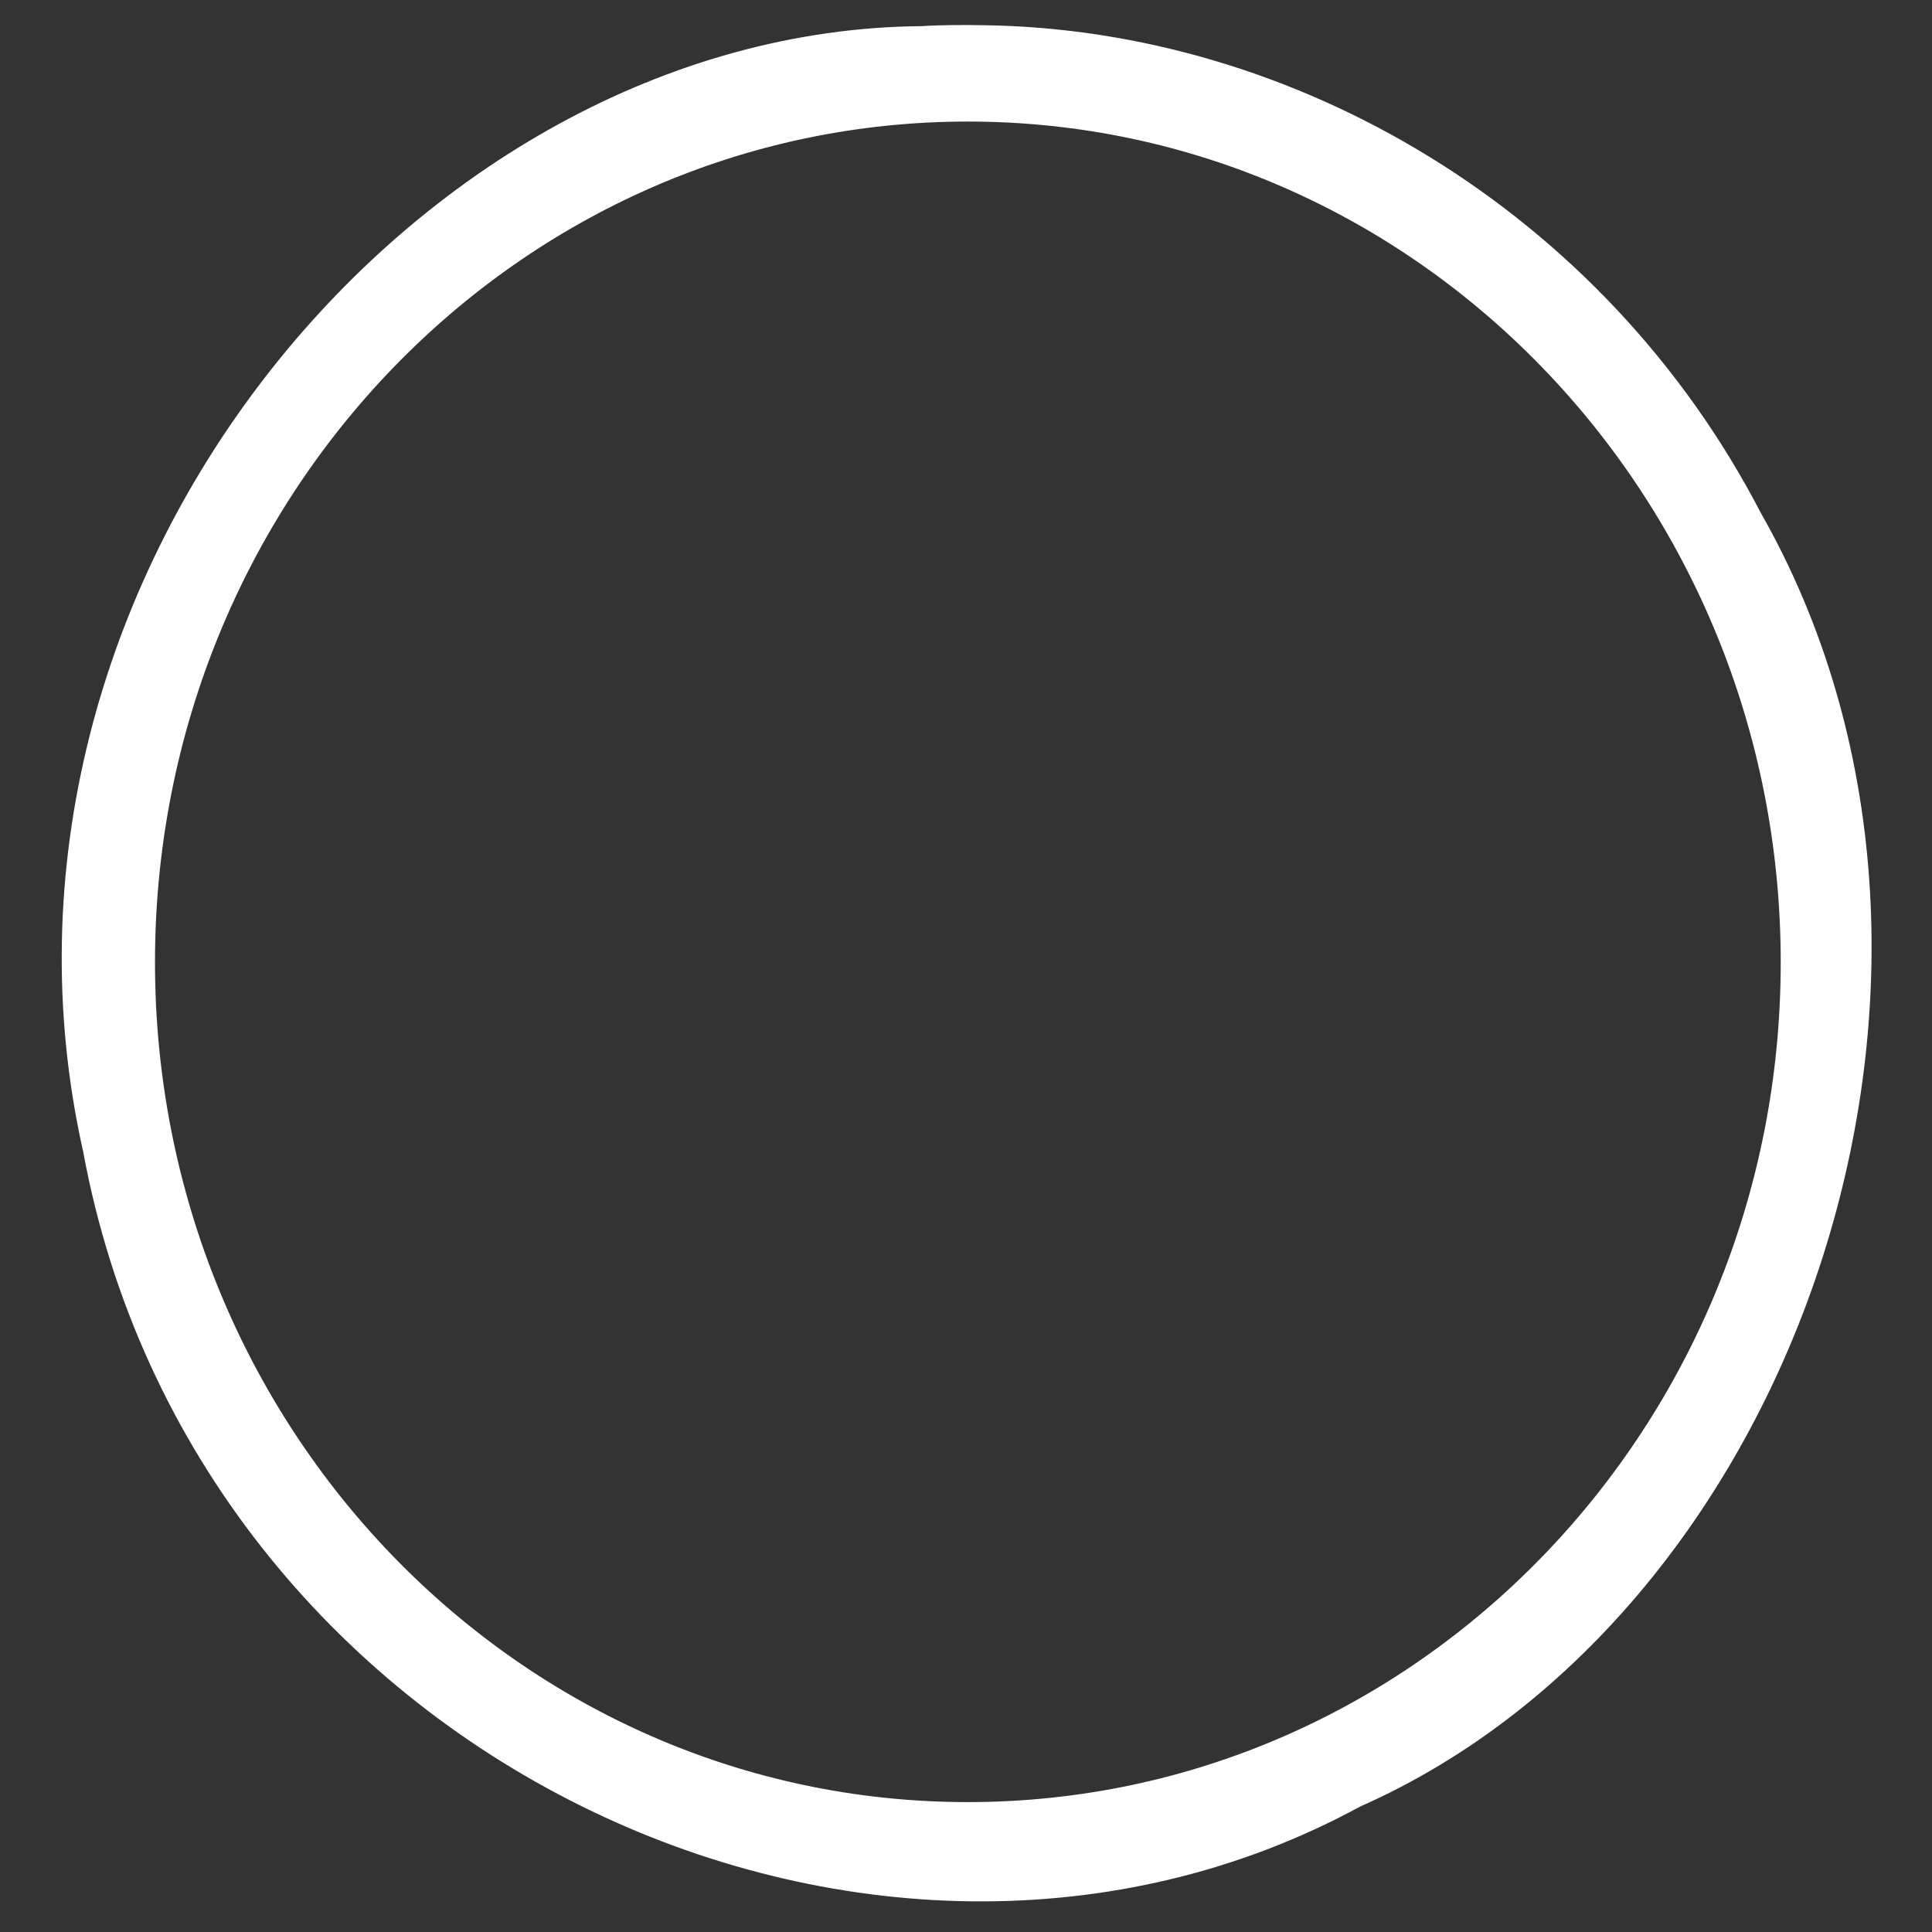 <?xml version="1.0" encoding="UTF-8" standalone="no"?>
<!-- Created with Inkscape (http://www.inkscape.org/) -->

<svg
   xmlns:dc="http://purl.org/dc/elements/1.1/"
   xmlns:cc="http://creativecommons.org/ns#"
   xmlns:rdf="http://www.w3.org/1999/02/22-rdf-syntax-ns#"
   xmlns:svg="http://www.w3.org/2000/svg"
   xmlns="http://www.w3.org/2000/svg"
   xmlns:sodipodi="http://sodipodi.sourceforge.net/DTD/sodipodi-0.dtd"
   xmlns:inkscape="http://www.inkscape.org/namespaces/inkscape"
   width="65"
   height="65"
   id="svg2"
   version="1.1"
   inkscape:version="0.48.2 r9819"
   sodipodi:docname="circle.svg"
   inkscape:export-filename="D:\projects\oss\hackatron\res\circle.png"
   inkscape:export-xdpi="1400"
   inkscape:export-ydpi="1400">
  <rect width="100%" height="100%" fill="#333333" stroke="none"/>
  <defs
     id="defs4" />
  <sodipodi:namedview
     id="base"
     pagecolor="#ffffff"
     bordercolor="#666666"
     borderopacity="1.0"
     inkscape:pageopacity="0.0"
     inkscape:pageshadow="2"
     inkscape:zoom="4.0900553"
     inkscape:cx="47.980982"
     inkscape:cy="26.628587"
     inkscape:document-units="px"
     inkscape:current-layer="layer1"
     showgrid="true"
     showguides="true"
     inkscape:guide-bbox="true"
     inkscape:window-width="1010"
     inkscape:window-height="624"
     inkscape:window-x="185"
     inkscape:window-y="33"
     inkscape:window-maximized="0"
     fit-margin-top="0"
     fit-margin-left="0"
     fit-margin-right="0"
     fit-margin-bottom="0">
    <sodipodi:guide
       orientation="1,0"
       position="103.645,-73.304"
       id="guide3004" />
    <sodipodi:guide
       orientation="1,0"
       position="178.645,-90.511"
       id="guide3006" />
    <sodipodi:guide
       orientation="0,1"
       position="220.203,-20.104"
       id="guide3008" />
    <sodipodi:guide
       orientation="0,1"
       position="213.379,-70.104"
       id="guide3010" />
    <inkscape:grid
       type="xygrid"
       id="grid3911"
       empspacing="5"
       visible="true"
       enabled="true"
       snapvisiblegridlinesonly="true" />
  </sodipodi:namedview>
  <g
     inkscape:label="Layer 1"
     inkscape:groupmode="layer"
     id="layer1"
     transform="translate(-96.355,-467.258)">
    <path
       style="fill:#ffffff;stroke:#ffffff;stroke-width:1.179;stroke-linecap:round;stroke-linejoin:round;stroke-miterlimit:4;stroke-opacity:1;stroke-dasharray:none;fill-opacity:1"
       d="M 33.094 1.438 C 32.41 1.428 31.714 1.425 31.031 1.469 C 14.337 1.586 -0.829 19.922 3.375 38.625 C 7.063 58.637 29.445 69.004 45.5 60.25 C 60.056 53.829 67.249 32.494 58.719 17.531 C 53.548 7.562 43.355 1.576 33.094 1.438 z M 32.562 3.5 C 47.994 3.5 60.5 16.435 60.5 32.375 C 60.5 48.315 47.994 61.219 32.562 61.219 C 17.131 61.219 4.625 48.315 4.625 32.375 C 4.625 16.435 17.131 3.5 32.562 3.5 z "
       transform="translate(96.355,467.258)"
       id="path3849" />
  </g>
</svg>
